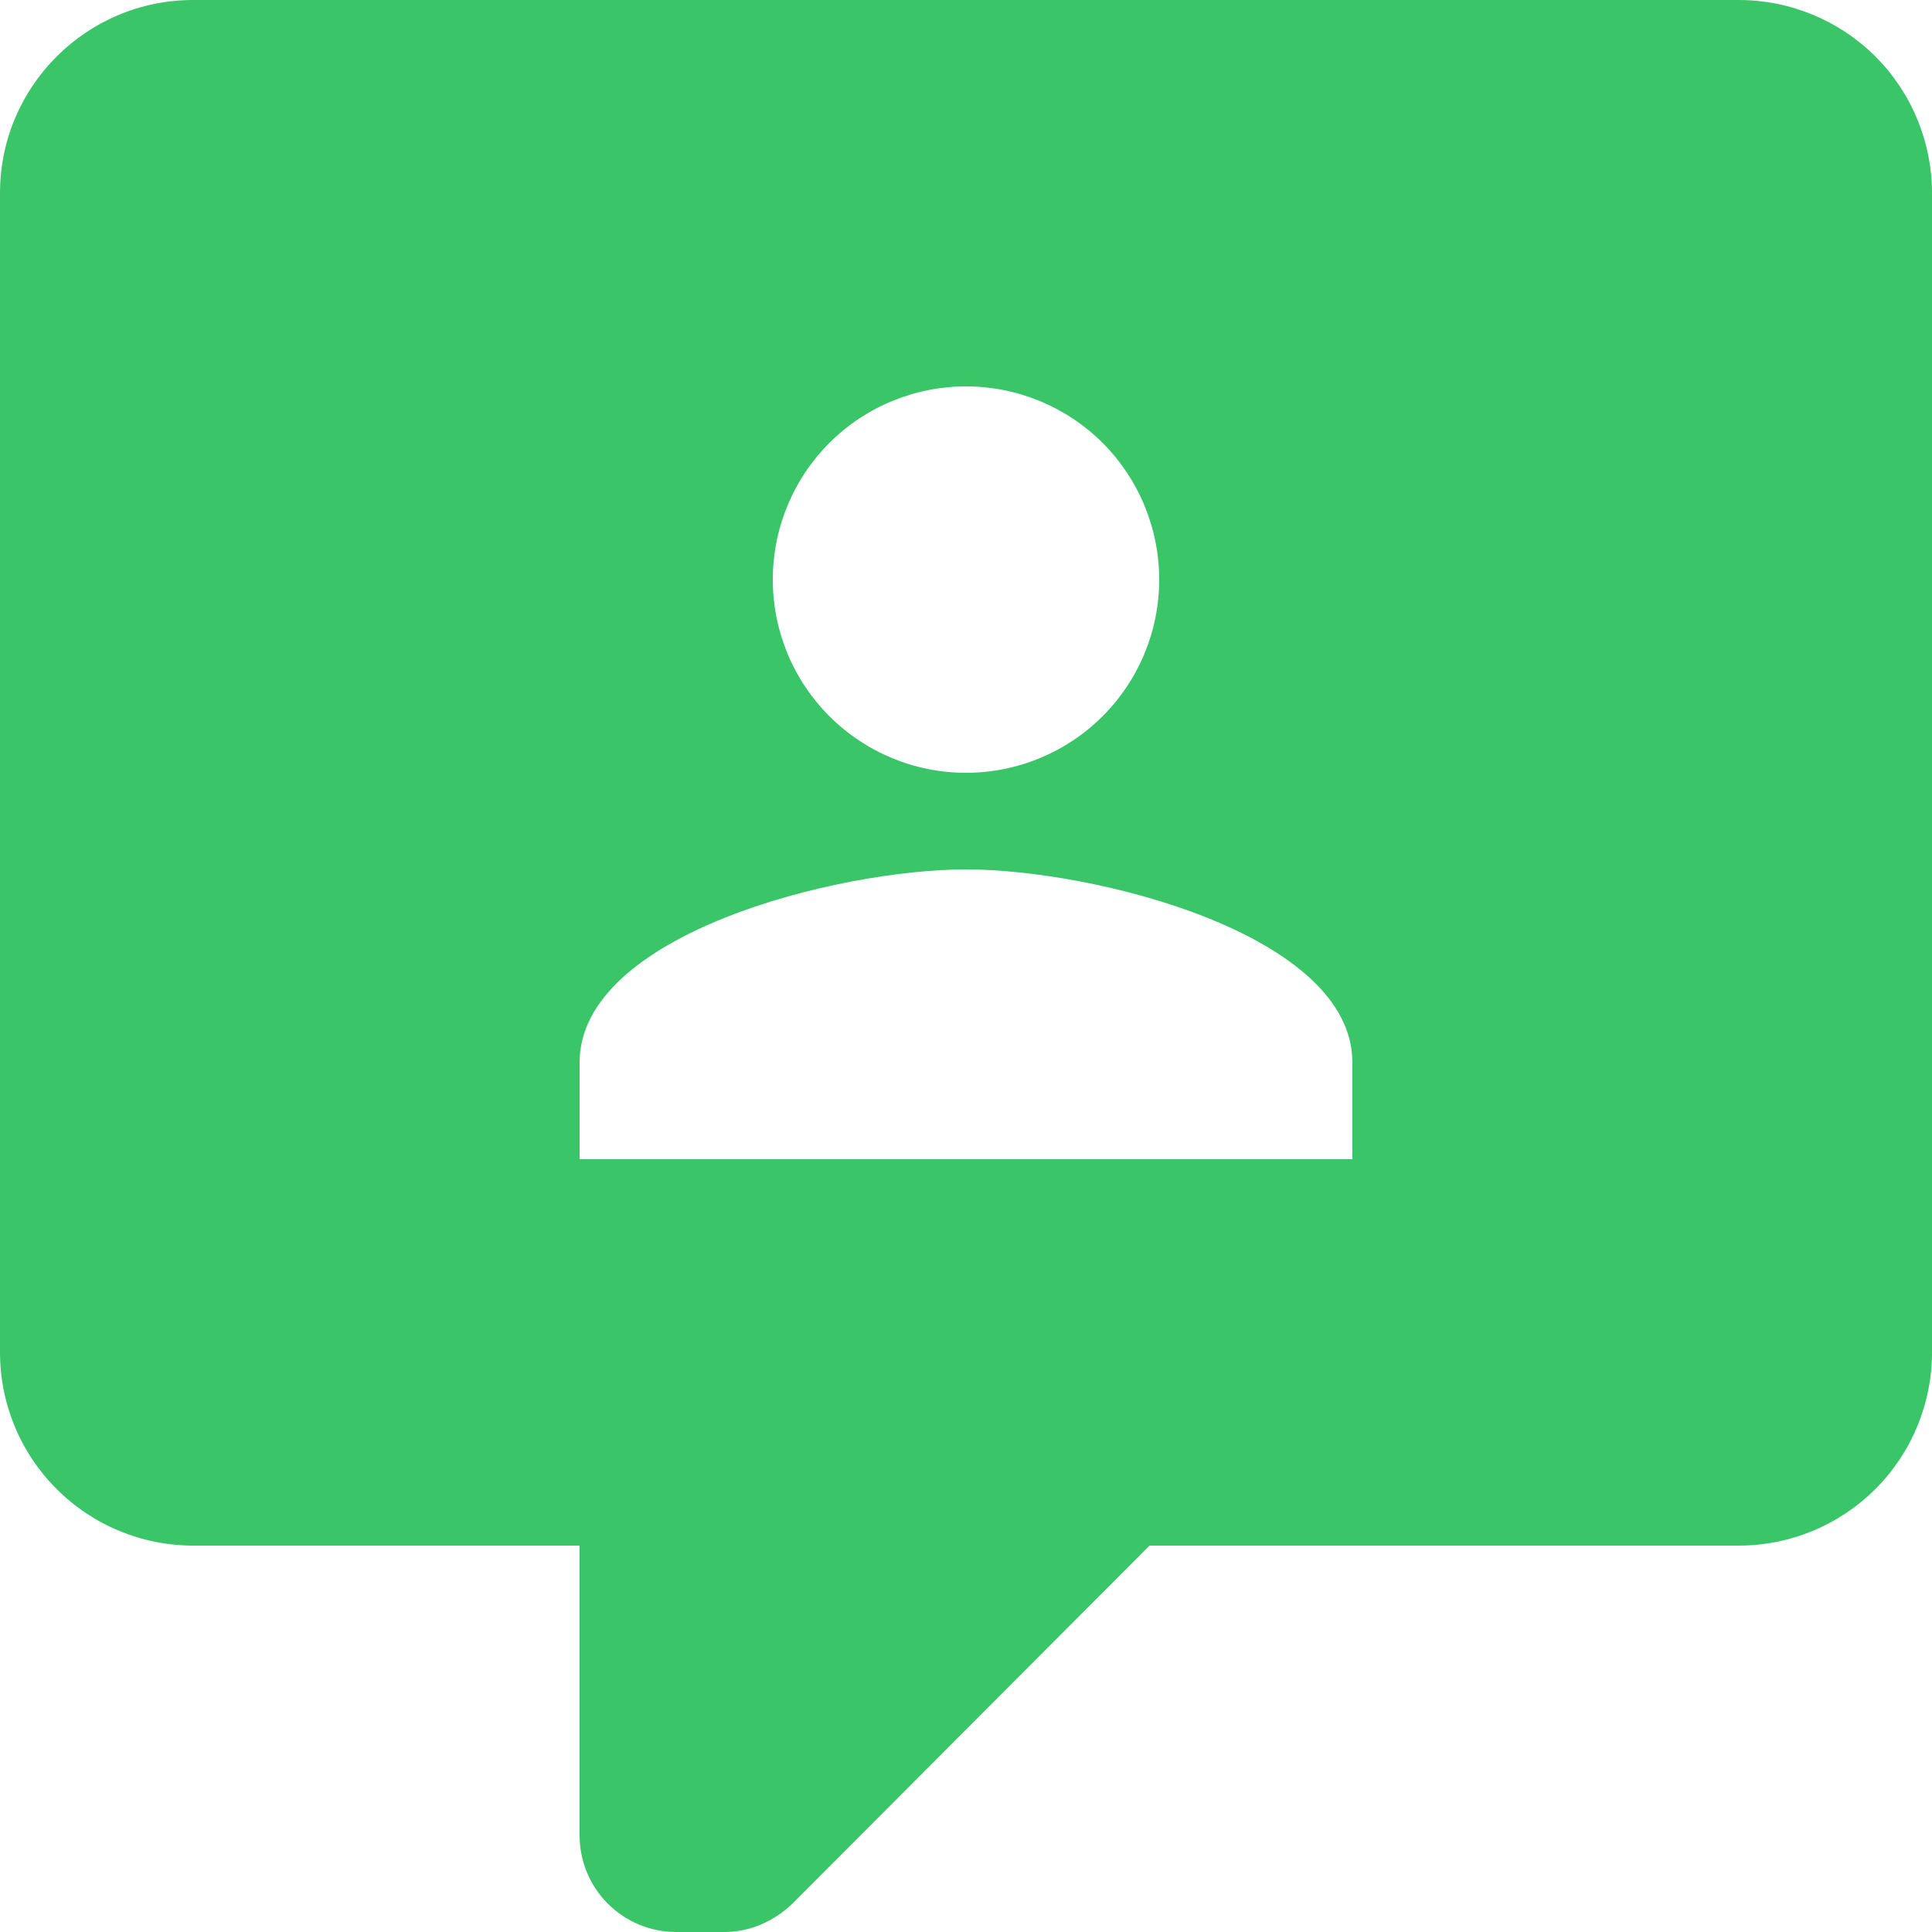 <svg width="19" height="19" viewBox="0 0 19 19" fill="none" xmlns="http://www.w3.org/2000/svg">
<path d="M6.65 19C6.398 19 6.156 18.9 5.978 18.722C5.8 18.544 5.7 18.302 5.7 18.05V15.2H1.9C1.396 15.2 0.913 15 0.556 14.643C0.2 14.287 0 13.804 0 13.3V1.9C0 0.846 0.855 0 1.9 0H17.1C17.604 0 18.087 0.2 18.444 0.556C18.8 0.913 19 1.396 19 1.9V13.3C19 13.804 18.8 14.287 18.444 14.643C18.087 15 17.604 15.2 17.1 15.2H11.305L7.79 18.724C7.6 18.905 7.362 19 7.125 19H6.65ZM13.3 11.4V10.45C13.3 9.187 10.764 8.55 9.5 8.55C8.236 8.55 5.7 9.187 5.7 10.45V11.4H13.3ZM9.5 3.8C8.996 3.8 8.513 4 8.156 4.356C7.8 4.713 7.6 5.196 7.6 5.7C7.6 6.204 7.8 6.687 8.156 7.043C8.513 7.4 8.996 7.6 9.5 7.6C10.004 7.6 10.487 7.4 10.844 7.043C11.2 6.687 11.4 6.204 11.4 5.7C11.4 5.196 11.2 4.713 10.844 4.356C10.487 4 10.004 3.8 9.5 3.8Z" fill="#3AC569"/>
</svg>
